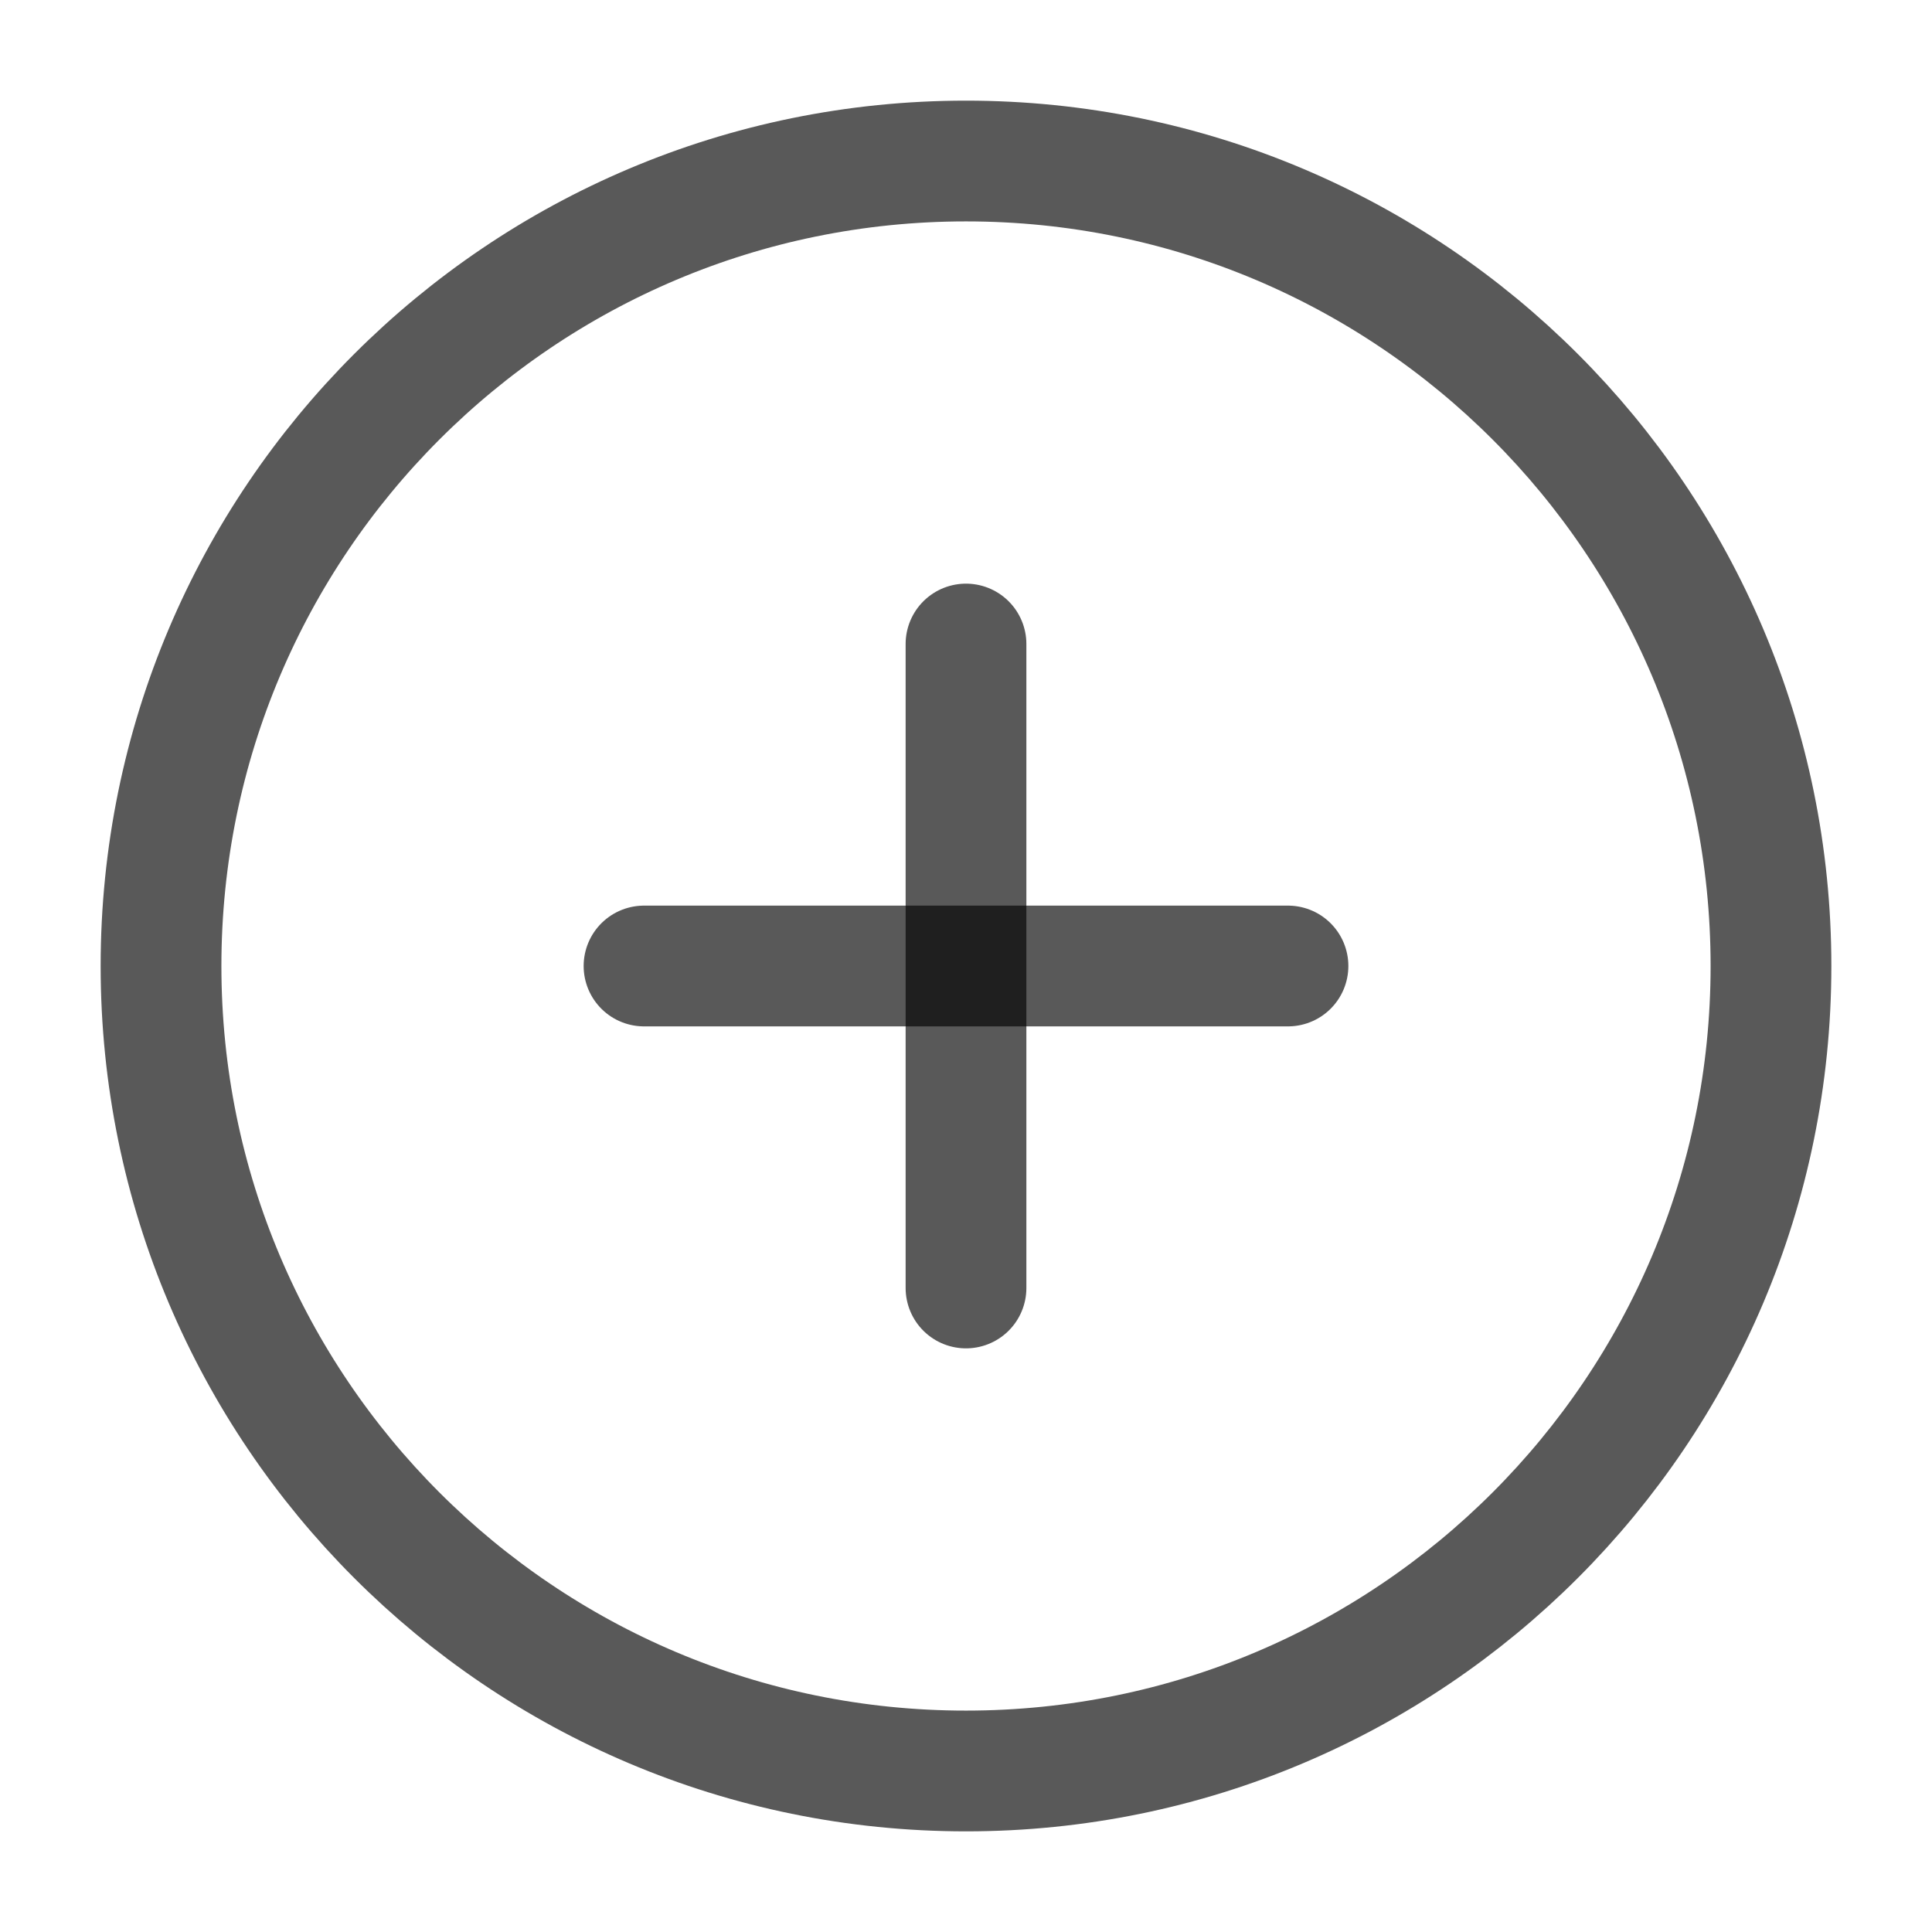 <svg width="32" height="32" viewBox="0 0 32 32" fill="none" xmlns="http://www.w3.org/2000/svg">
<path d="M16 29.333C23.364 29.333 29.333 23.364 29.333 16C29.333 8.636 23.364 2.667 16 2.667C8.636 2.667 2.667 8.636 2.667 16C2.667 23.364 8.636 29.333 16 29.333Z" stroke="black" stroke-opacity="0.65" stroke-width="2" stroke-linecap="round" stroke-linejoin="round"/>
<path d="M16 10.667V21.333" stroke="black" stroke-opacity="0.65" stroke-width="2" stroke-linecap="round" stroke-linejoin="round"/>
<path d="M10.667 16H21.333" stroke="black" stroke-opacity="0.65" stroke-width="2" stroke-linecap="round" stroke-linejoin="round"/>
</svg>
